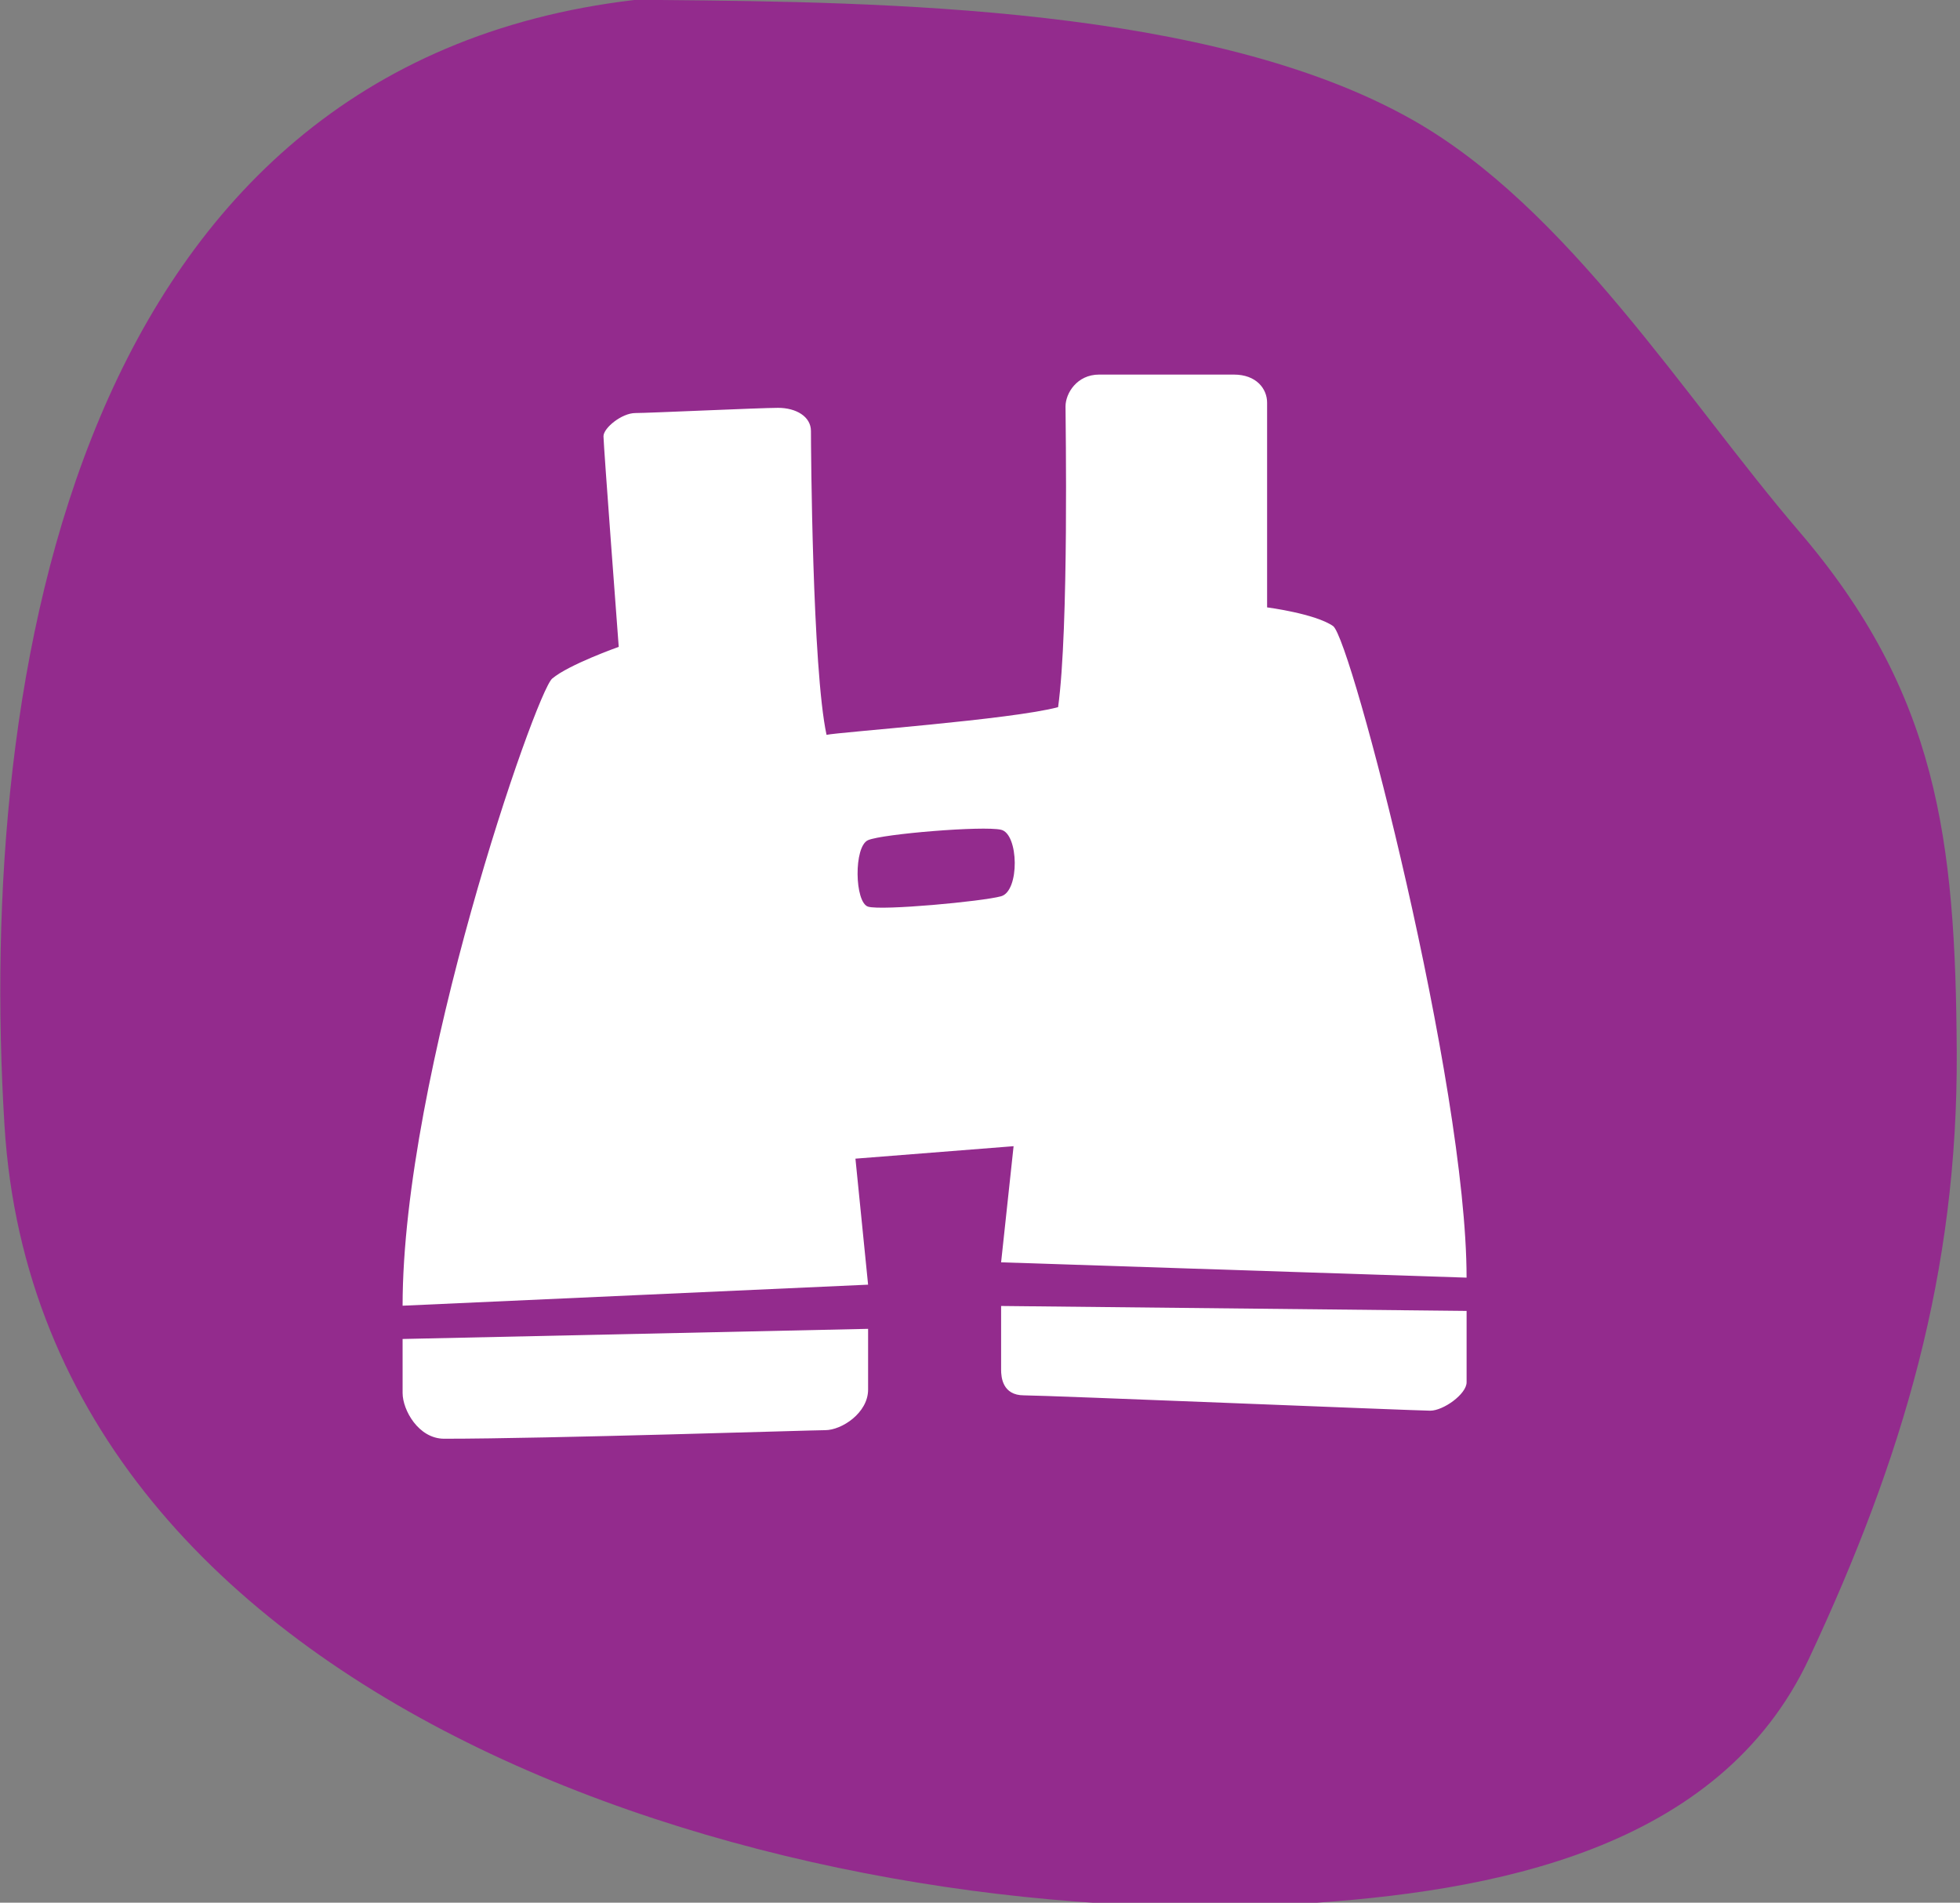 <svg xmlns="http://www.w3.org/2000/svg" xmlns:xlink="http://www.w3.org/1999/xlink" id="Layer_1" width="512" height="496.972" x="0" y="0" enable-background="new 0 0 512 496.972" version="1.1" viewBox="0 0 512 496.972" xml:space="preserve"><rect x="0" y="0" width="512" height="496.972" fill="#808080" stroke="none"/><path fill="#932B8D" d="M165.677,0C20.053,17.14-6.116,175.755,1.176,293.994C10.7,448.865,209.428,504.972,338.87,497.3 c51.084-3.02,110.287-14.125,133.71-64.145c24.536-52.393,38.859-100.848,38.568-158.302c-0.298-55.825-5.041-93.927-41.277-136.17 c-29.578-34.505-60.408-84.606-101.153-107.529C316.365,1.669,231.17,0.533,172.542,0"/><path fill="#FFF" d="M105.169,349.732l121.599-2.647c0,0,0,9.818,0,15.876c0,6.063-6.872,10.589-11.216,10.589 c-3.486,0-72.376,2.236-99.525,2.236c-6.7,0-10.857-7.505-10.857-11.938C105.169,359.411,105.169,349.732,105.169,349.732z M261.514,357.759c0,1.954,0.361,6.694,5.971,6.694c5.613,0,102.694,4.007,106.128,4.007c3.44,0,9.499-4.345,9.499-7.419 c0-3.078,0-18.64,0-18.64l-121.598-1.289C261.514,341.113,261.514,355.81,261.514,357.759z M261.514,329.709l3.261-30.332 l-41.313,3.257l3.306,32.913l-121.599,5.495c0-60.07,34.744-160.142,39.086-163.809c4.342-3.663,17.372-8.277,17.372-8.277 s-3.983-52.837-3.983-55.009s4.796-6.063,8.326-6.063c3.529,0,32.571-1.359,37.272-1.359c4.707,0,8.598,2.262,8.598,6.066 c0,3.796,0.338,62.032,4.071,79.347c3.257-0.724,48.494-3.983,60.491-7.238c2.844-20.63,1.938-75.101,1.938-78.535 c0-3.44,2.986-8.326,8.777-8.326s29.315,0,35.192,0c5.884,0,8.69,3.711,8.69,7.331s0,53.473,0,53.473s12.529,1.623,17.233,4.881 c4.707,3.26,34.875,119.52,34.875,170.187L261.514,329.709z M261.514,216.728c-4.613-1.088-30.942,1.082-34.746,2.71 c-3.796,1.629-3.527,16.287,0,17.375c3.531,1.083,29.857-1.362,34.746-2.716C266.402,232.743,266.128,217.812,261.514,216.728z"/></svg>